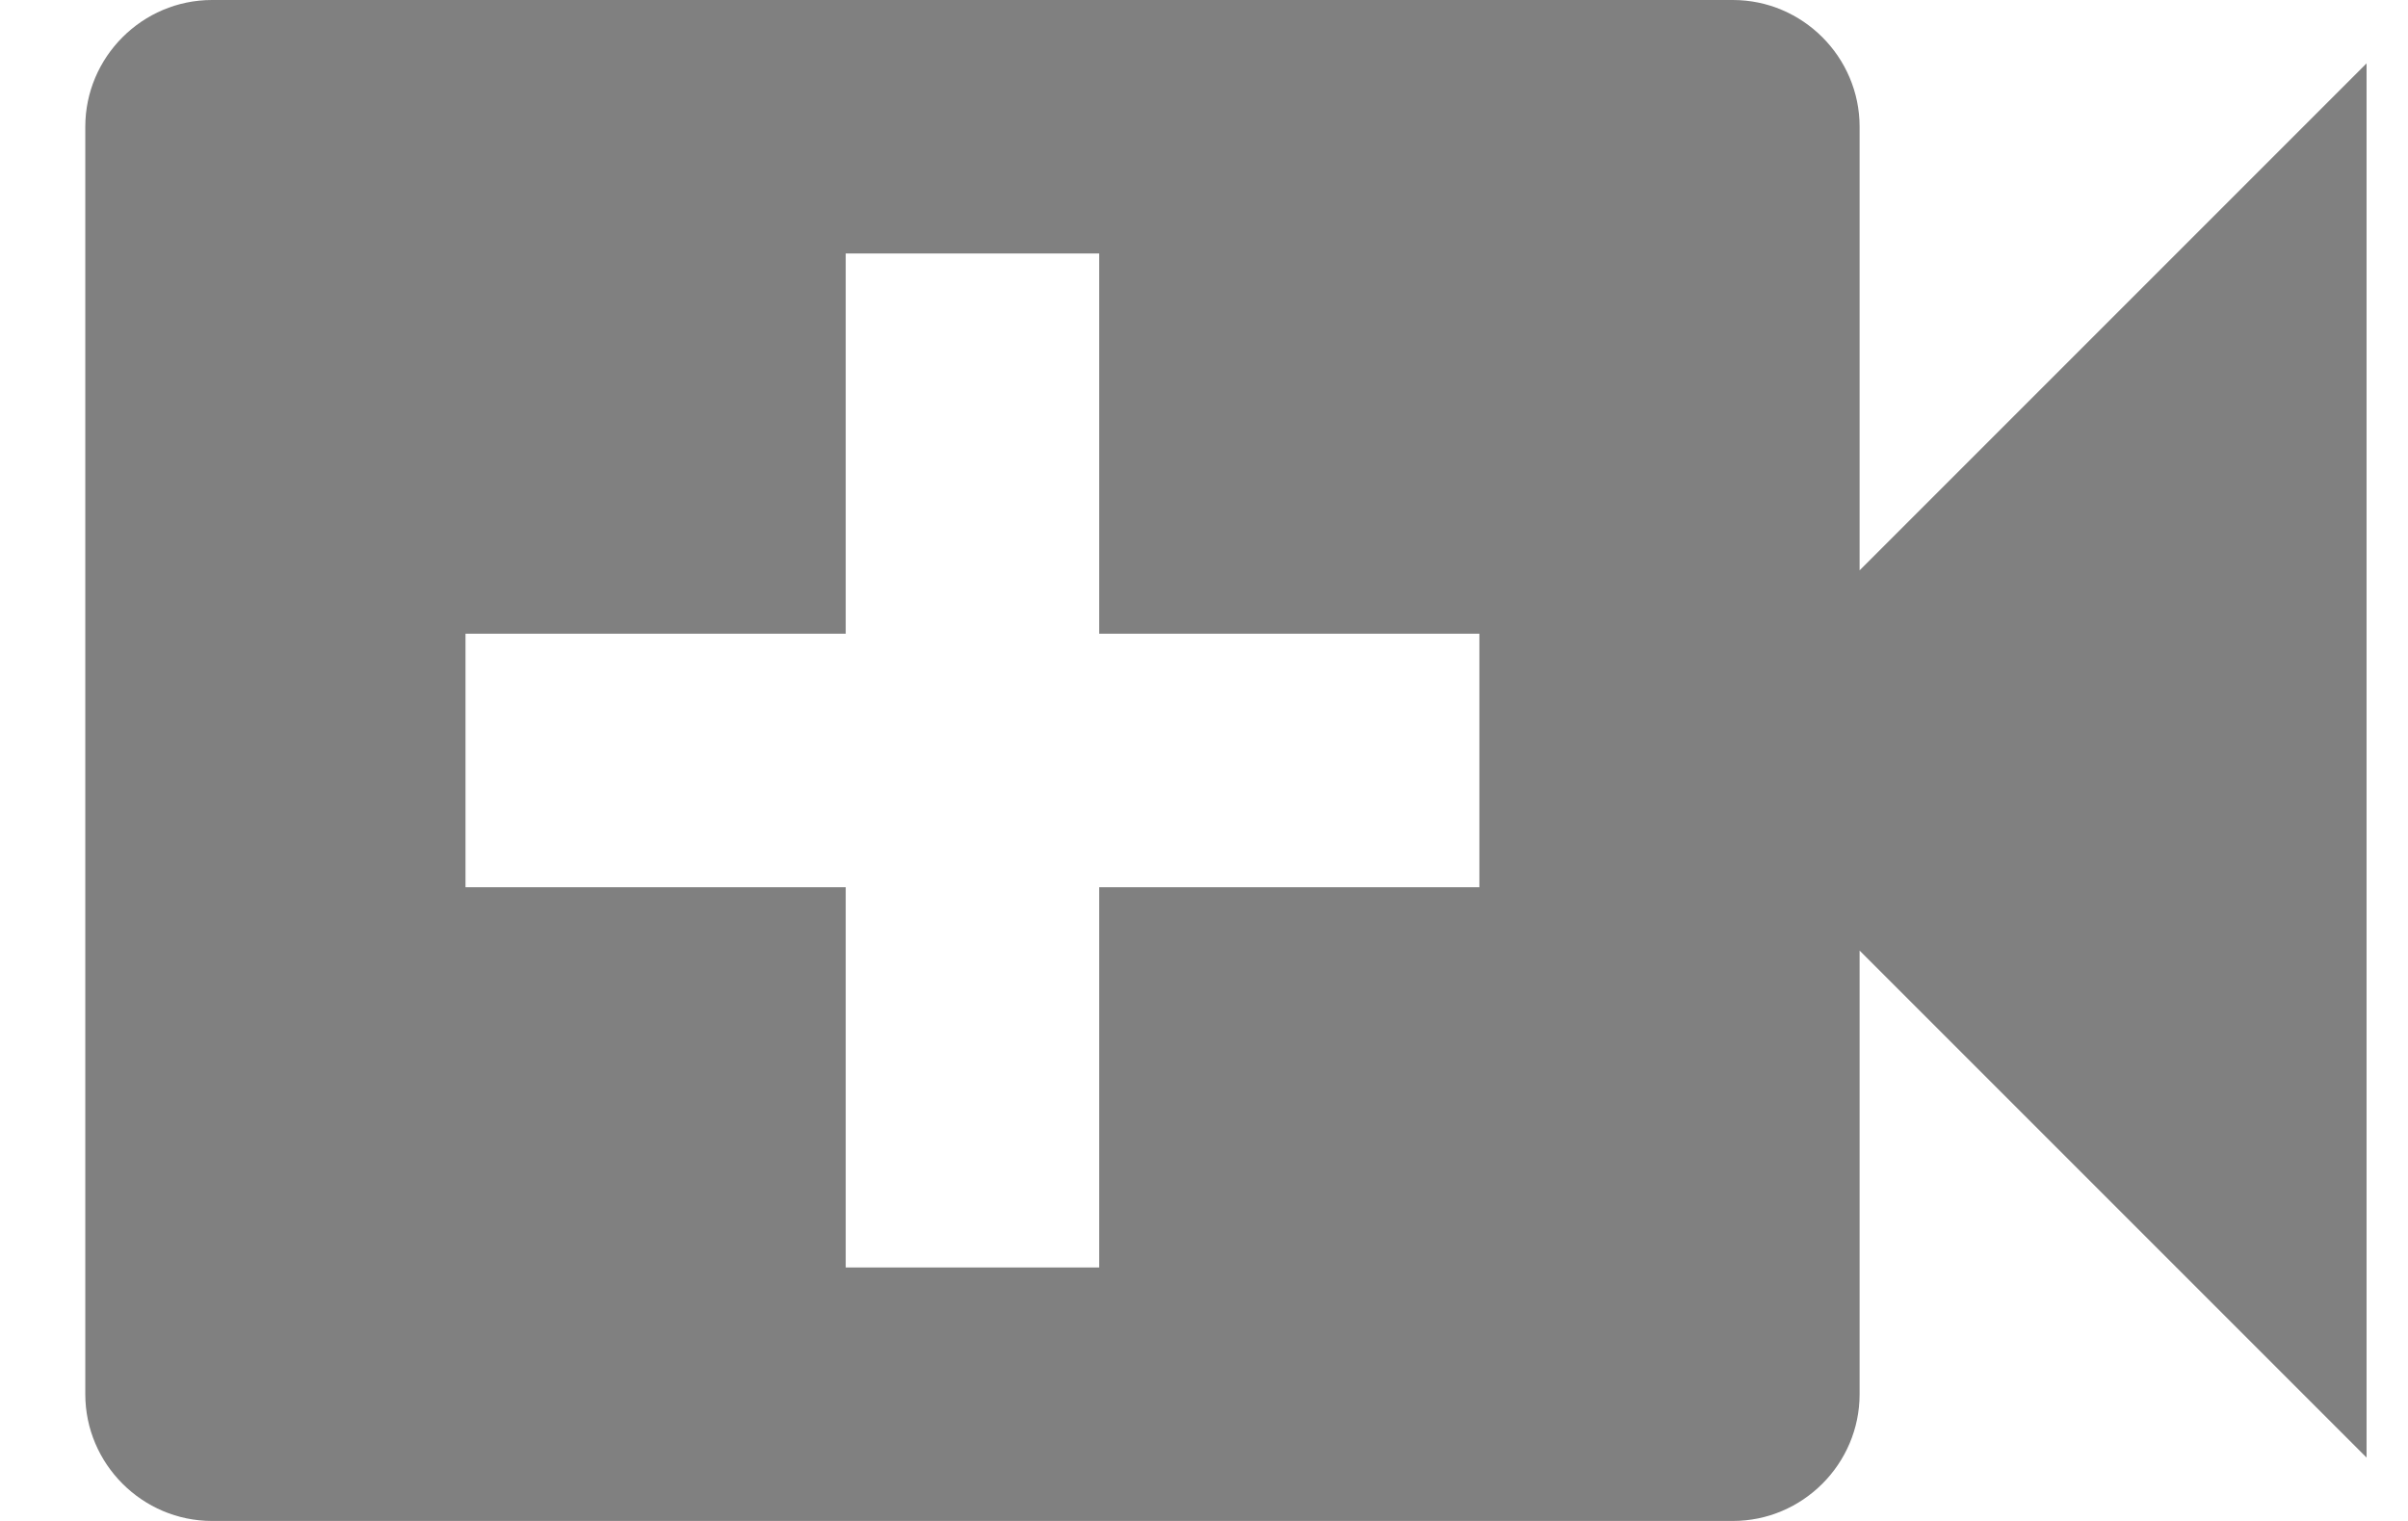 <svg width="19" height="12" viewBox="0 0 19 12" fill="none" xmlns="http://www.w3.org/2000/svg">
<path d="M14.673 4.5V1C14.673 0.45 14.223 0 13.673 0H1.673C1.123 0 0.673 0.45 0.673 1V11C0.673 11.55 1.123 12 1.673 12H13.673C14.223 12 14.673 11.55 14.673 11V7.5L18.673 11.5V0.5L14.673 4.5ZM11.673 7H8.673V10H6.673V7H3.673V5H6.673V2H8.673V5H11.673V7Z" fill="#808080"/>
</svg>
